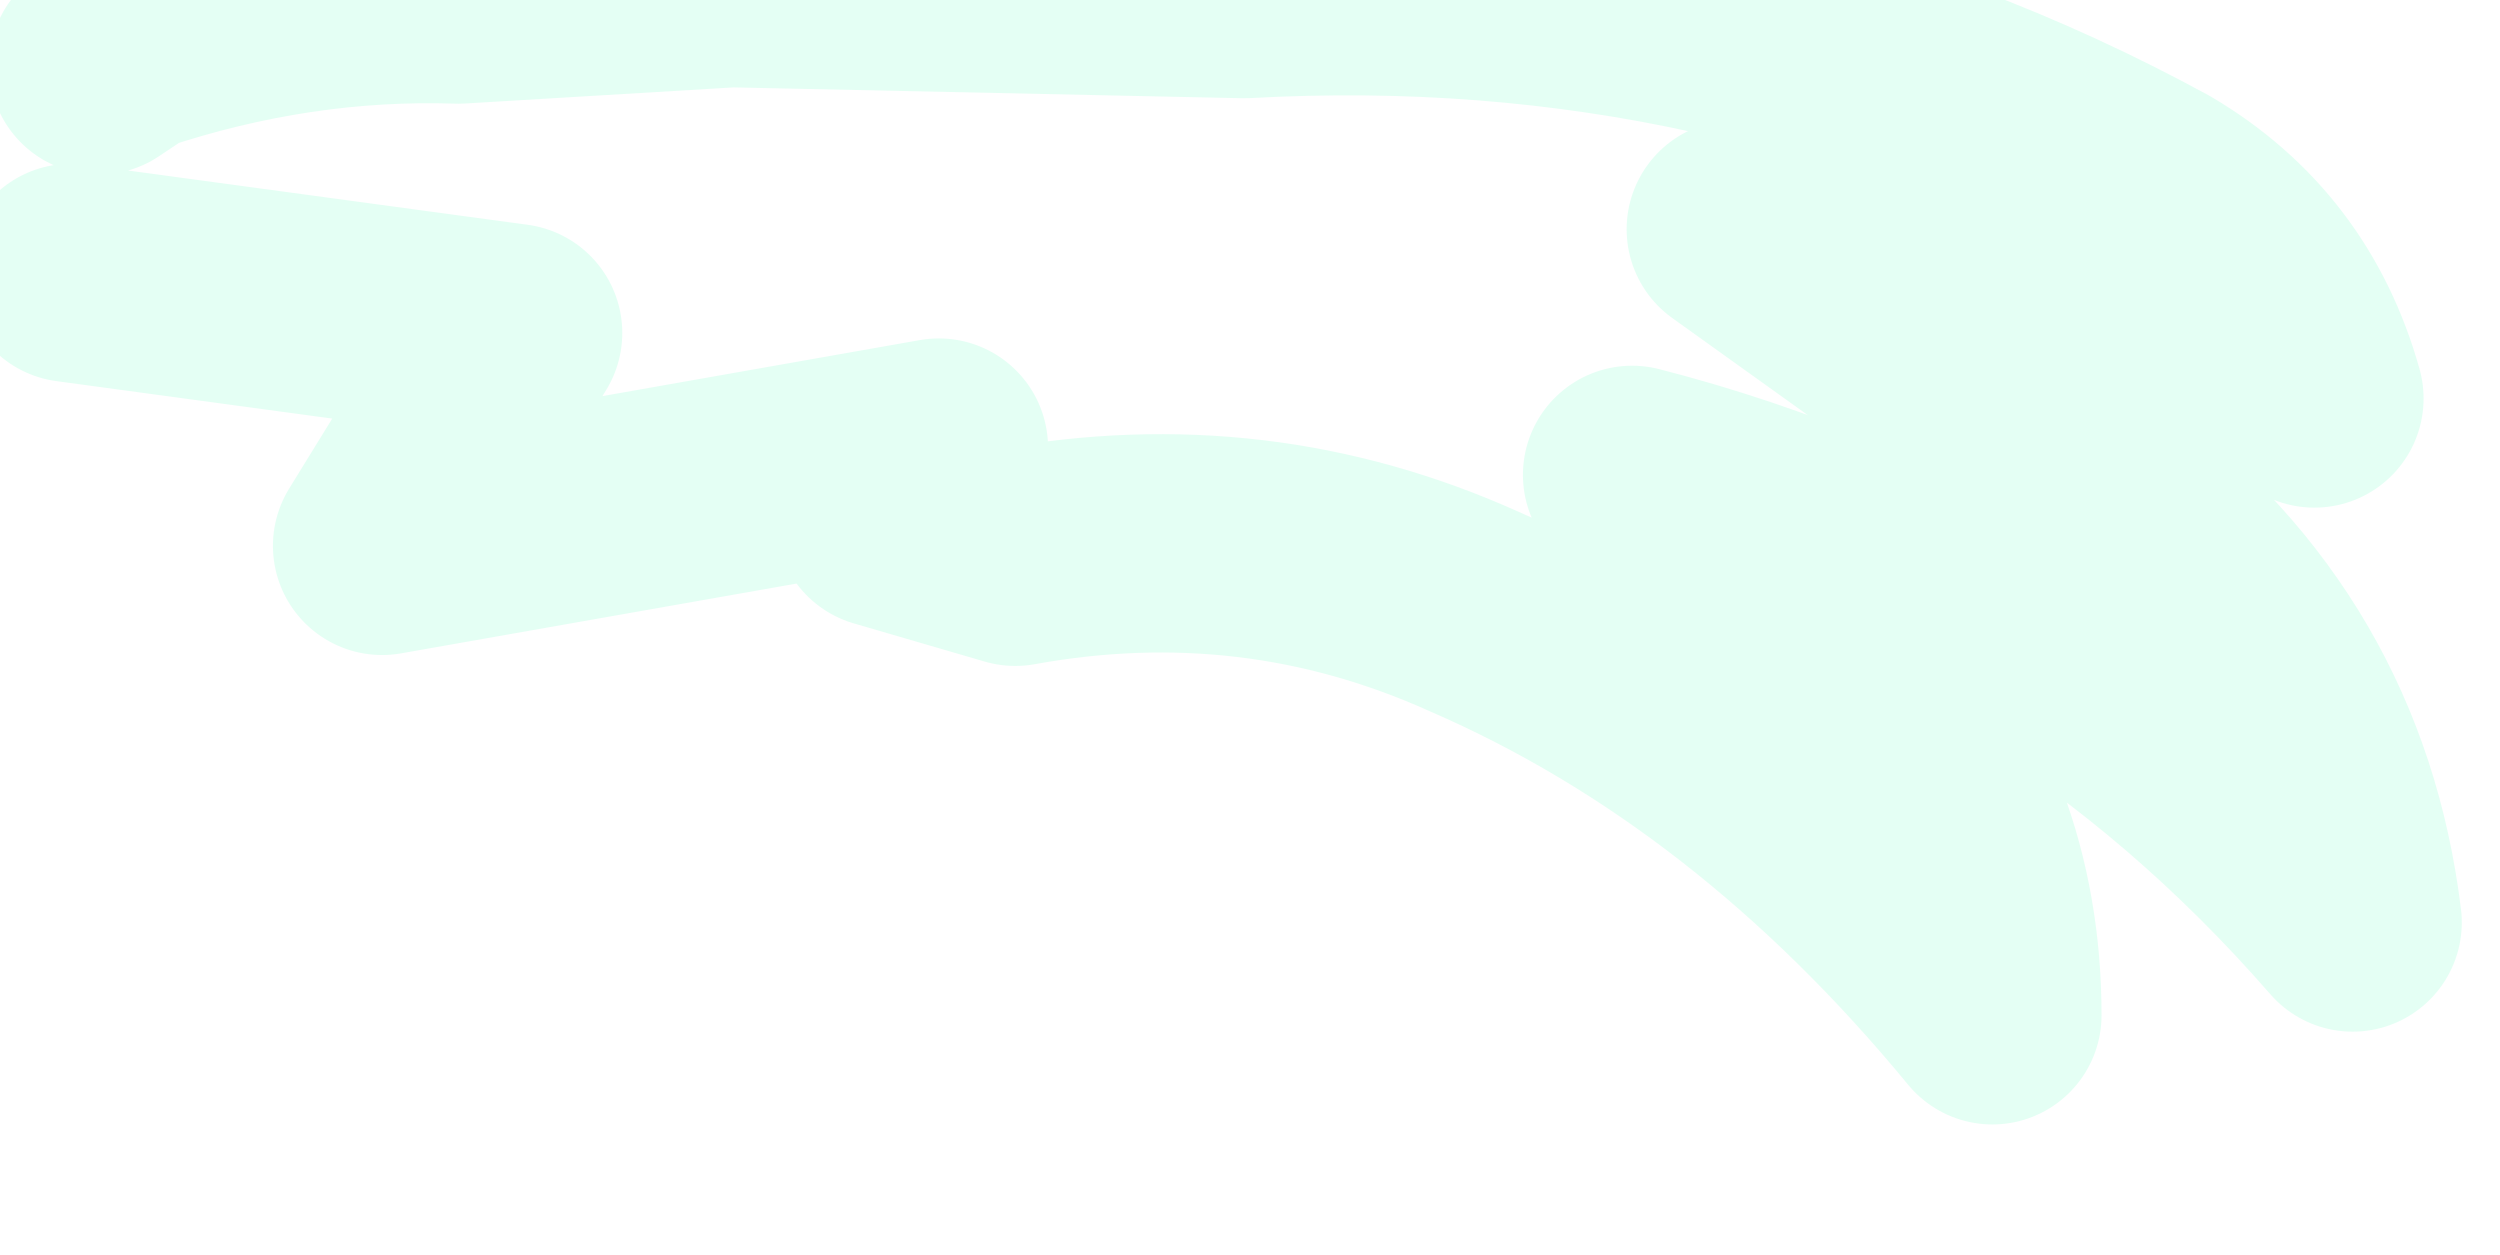 <?xml version="1.0" encoding="UTF-8" standalone="no"?>
<svg xmlns:xlink="http://www.w3.org/1999/xlink" height="11.5px" width="22.9px" xmlns="http://www.w3.org/2000/svg">
  <g transform="matrix(1.0, 0.0, 0.0, 1.0, 0.0, 0.0)">
    <path d="M0.65 2.5 L4.7 3.05 3.5 5.0 8.6 4.1 8.1 4.75 9.3 5.1 Q11.5 4.7 13.5 5.6 16.15 6.75 18.25 9.3 18.25 7.45 17.05 6.1 L15.5 4.9 14.95 4.35 Q18.85 5.35 21.55 8.45 21.25 6.0 19.25 4.5 L15.9 2.1 Q18.7 2.45 21.2 3.65 20.85 2.4 19.75 1.75 15.9 -0.35 11.4 -0.1 L6.7 -0.2 4.2 -0.05 Q2.7 -0.1 1.2 0.4 L0.9 0.6" fill="none" stroke="#94fed4" stroke-linecap="round" stroke-linejoin="round" stroke-opacity="0.251" stroke-width="2.0"/>
  </g>
</svg>
